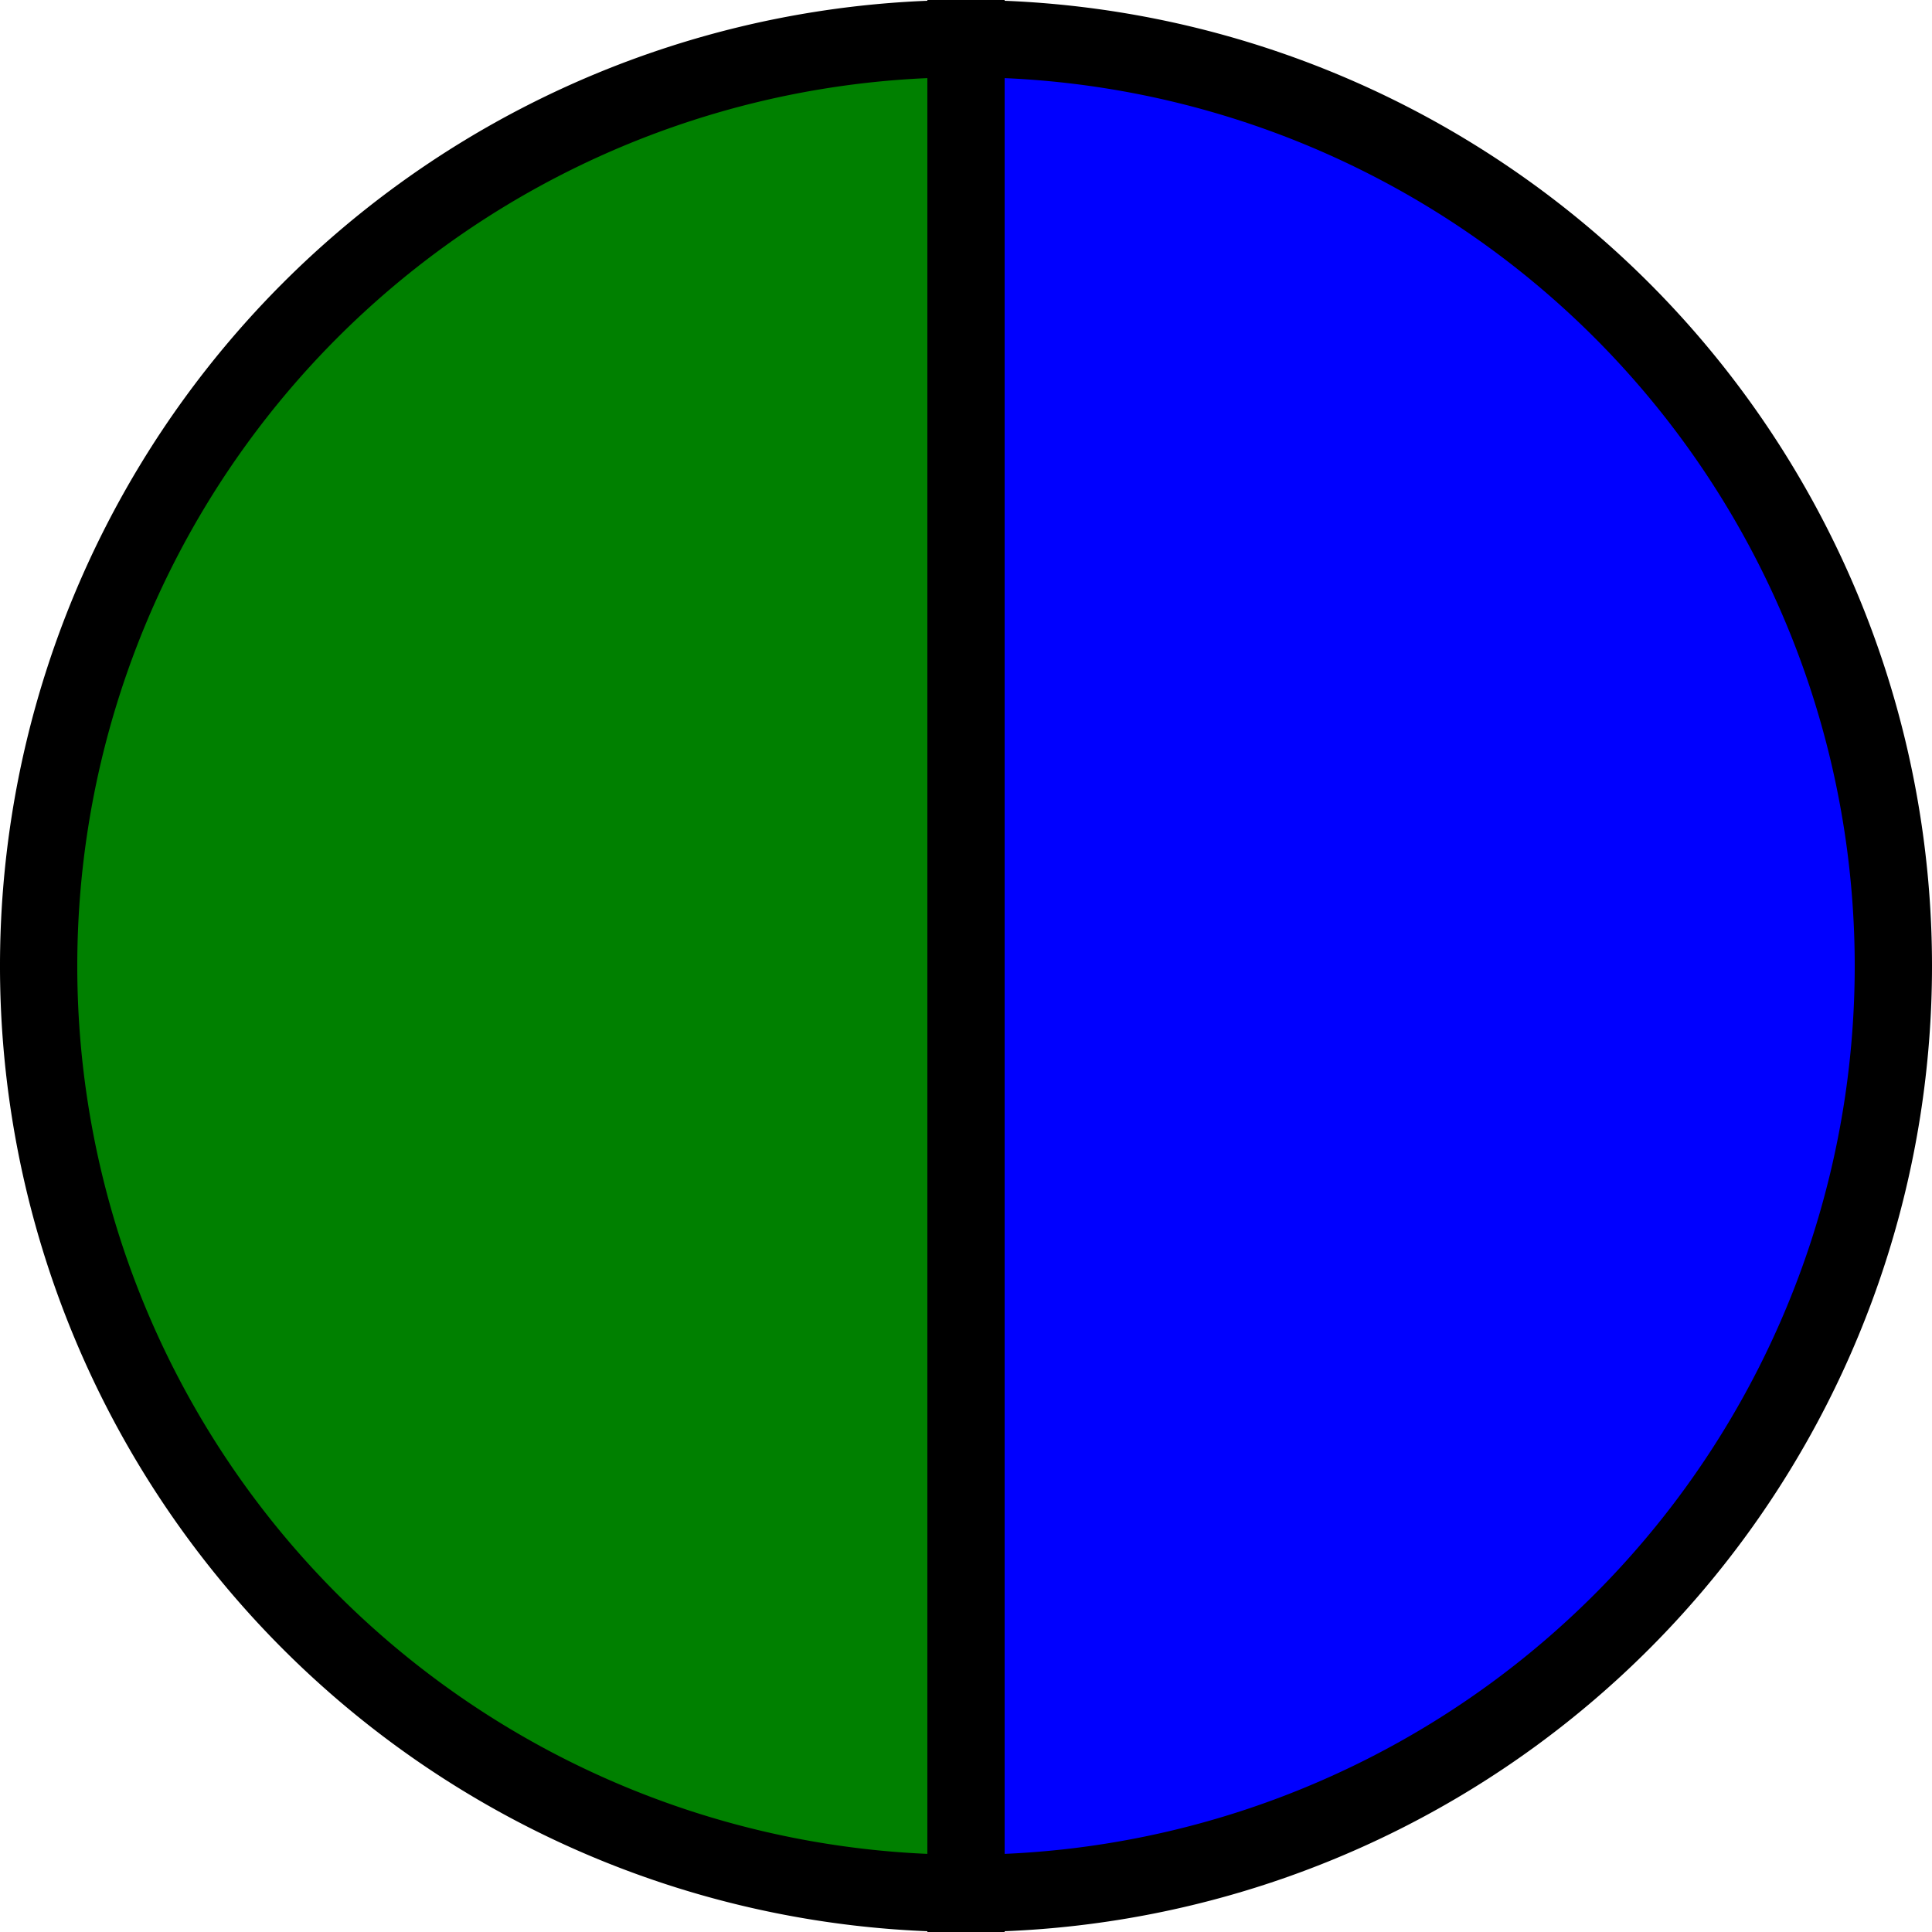 <svg width="100" height="100" id='pie'>
    <path d="M 50,50 L 50,98 A 48,48 1 1 1 50,2 z"
     fill="green" stroke="black" stroke-width="4" />
    <path d="M 50,50 L 50,98 A 48,48 1 1 0 50,2 z"
     fill="blue" stroke="black" stroke-width="4" />
</svg>